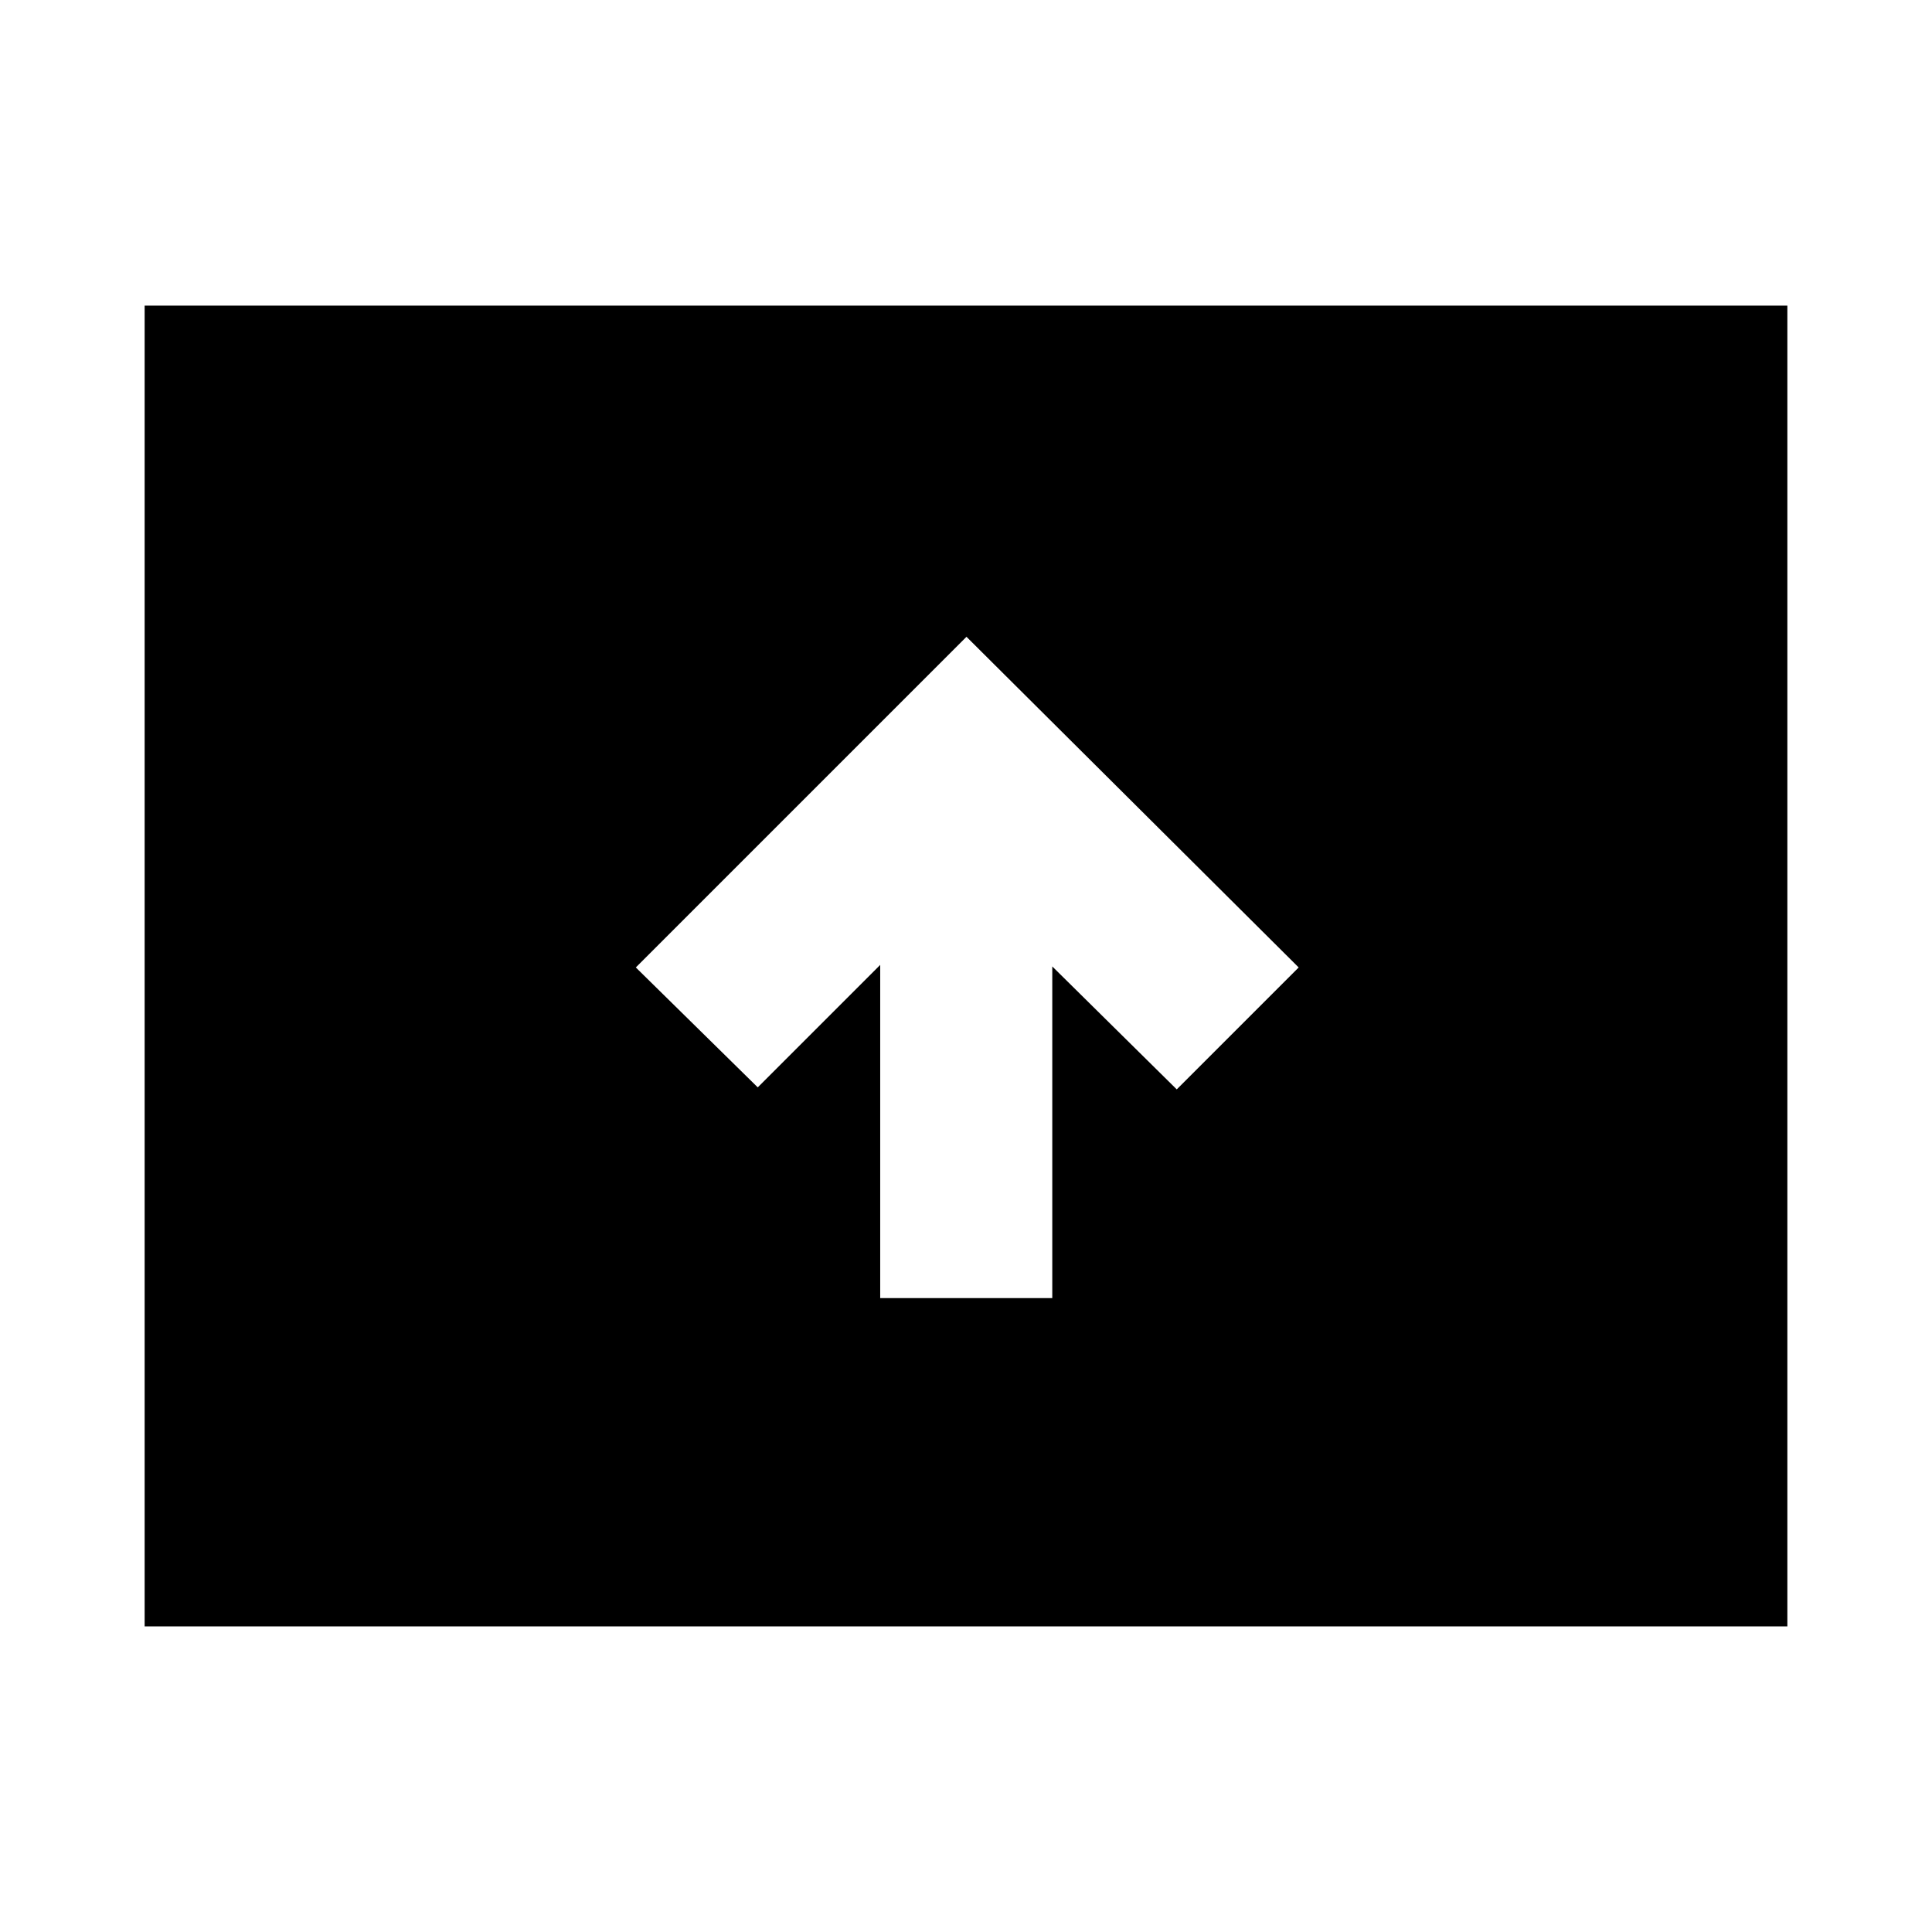 <svg xmlns="http://www.w3.org/2000/svg" height="24" viewBox="0 -960 960 960" width="24"><path d="M437.37-314.978h85.5v-164.804l61.847 61.086 60.587-60.587-165.065-164.304-164.304 164.304 60.587 59.587 60.848-60.847v165.565ZM71.87-151.869v-656.262H888.13v656.262H71.869Z"/></svg>